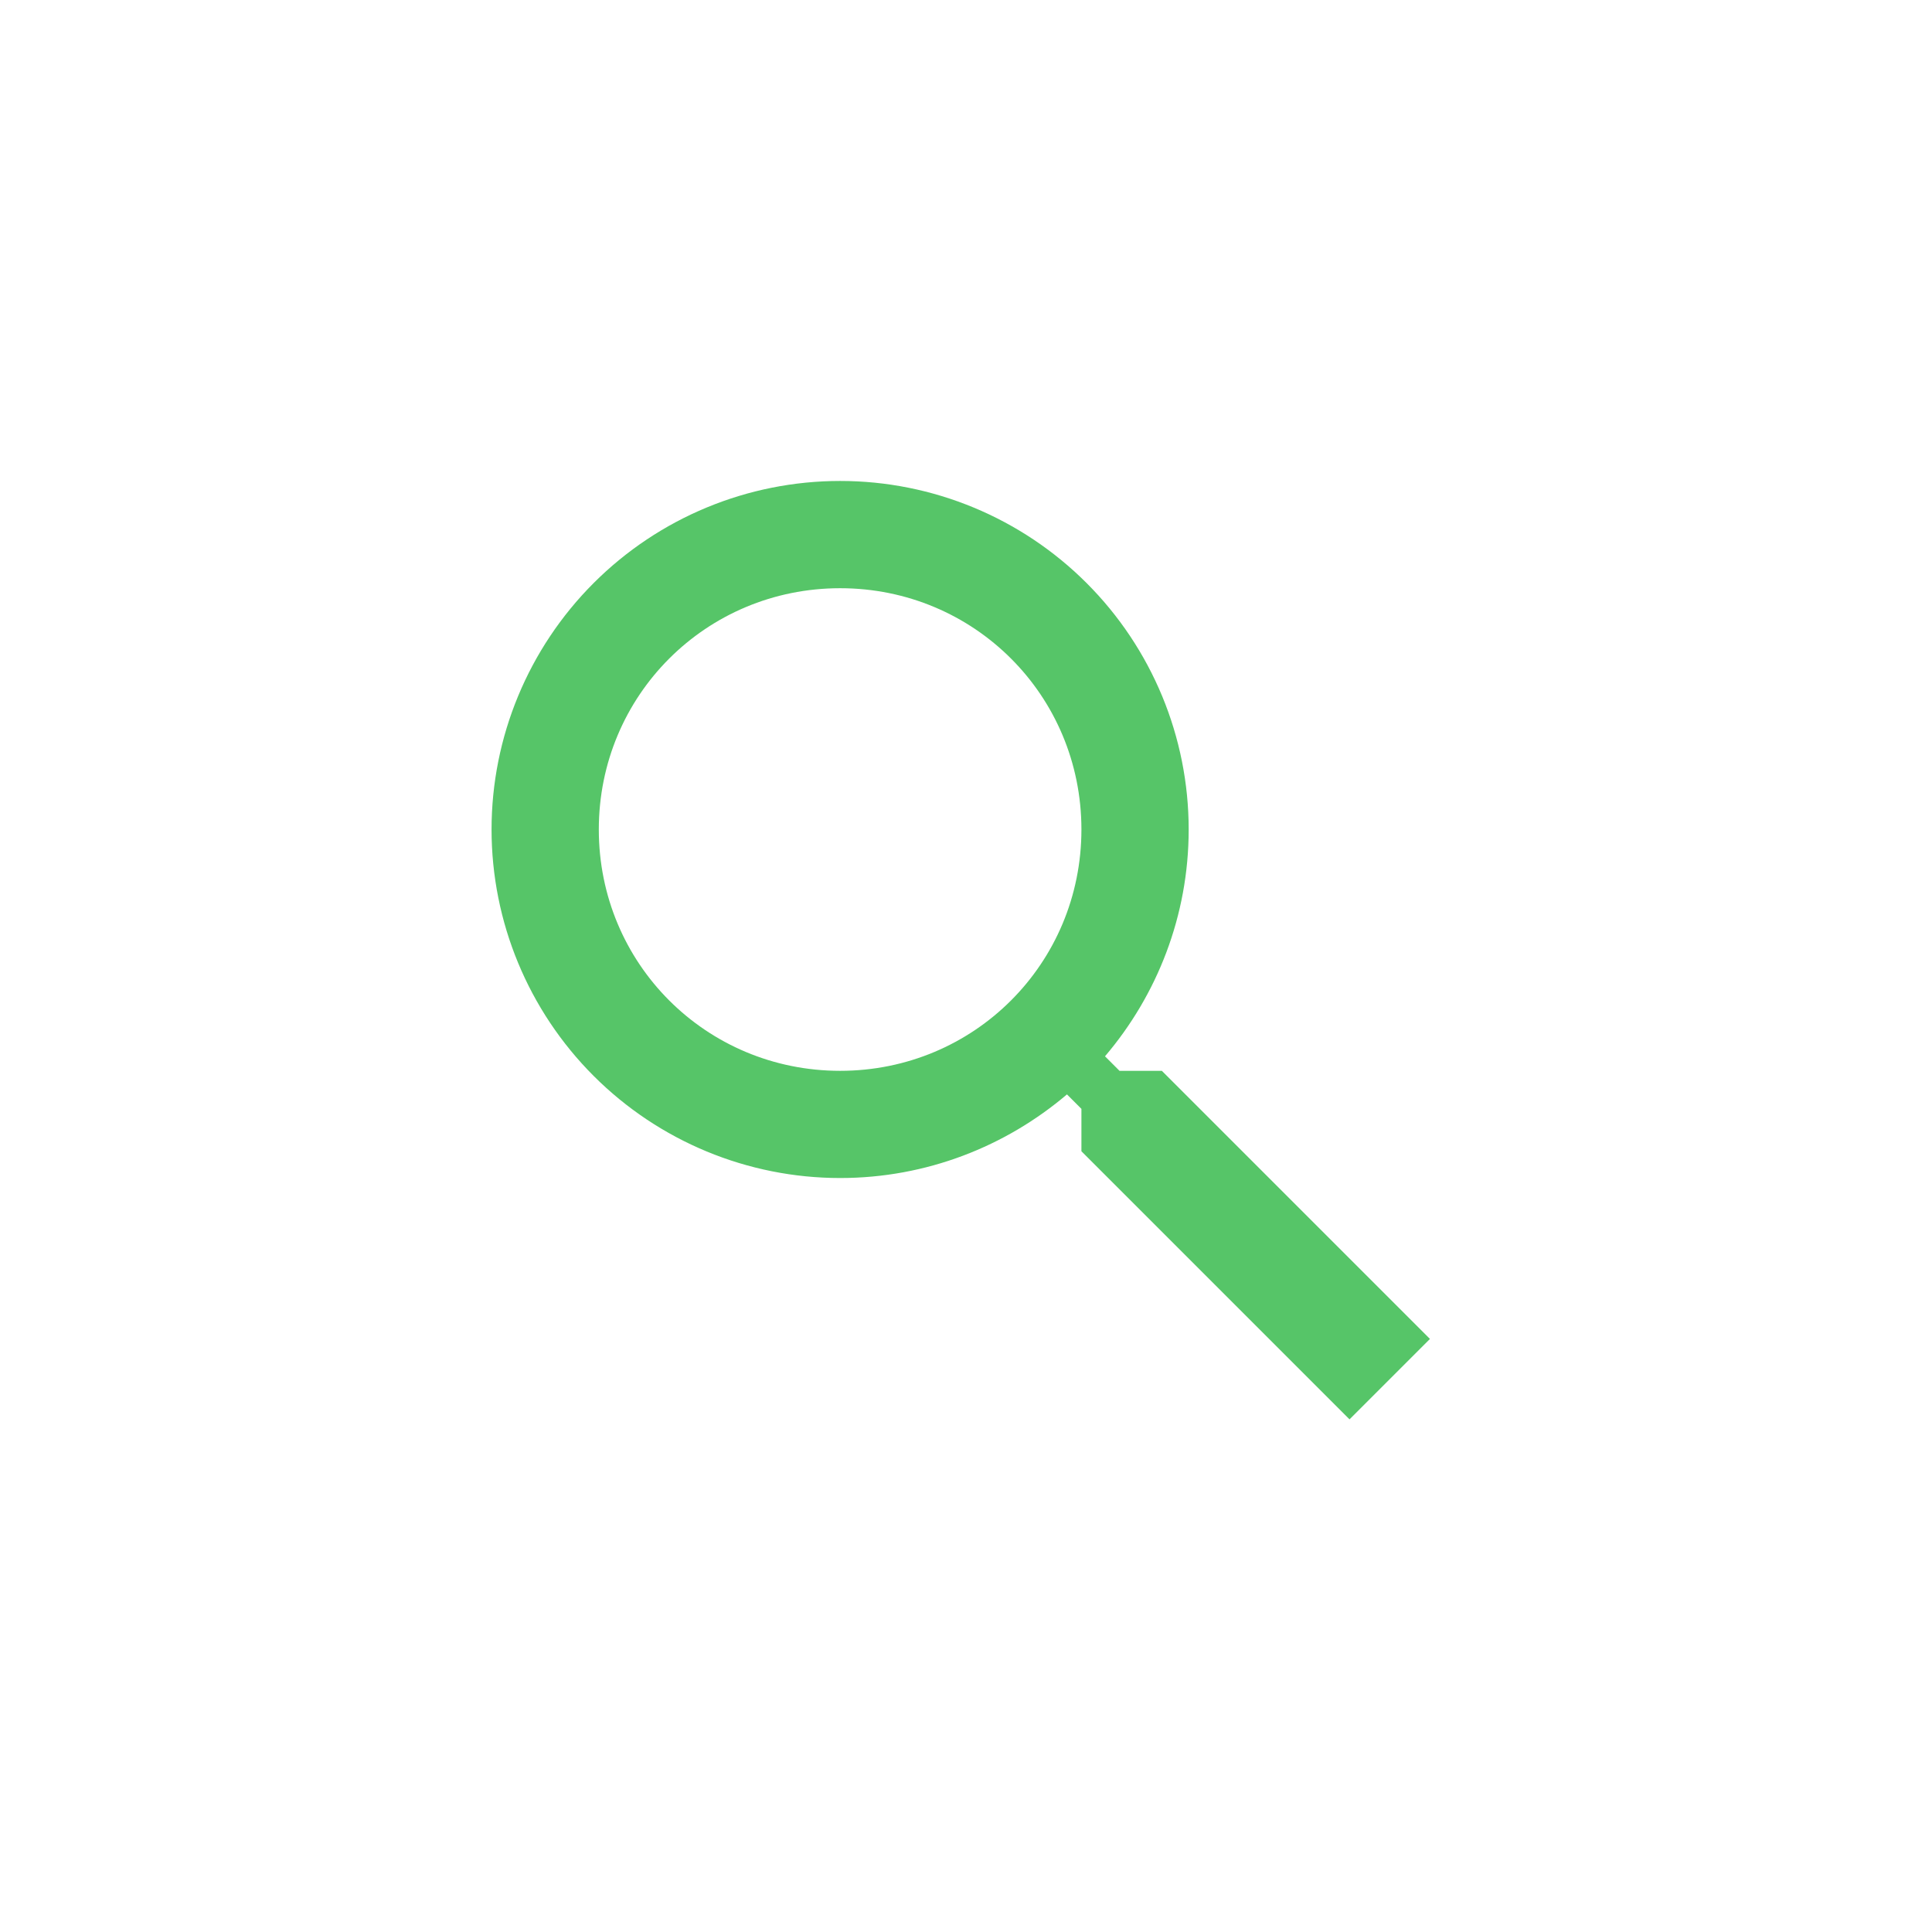<svg width="35" height="35" viewBox="0 0 35 35" fill="none" xmlns="http://www.w3.org/2000/svg">
<path d="M15.22 8.713C16.894 8.713 18.5 9.378 19.684 10.562C20.869 11.746 21.534 13.352 21.534 15.027C21.534 16.591 20.961 18.029 20.018 19.136L20.281 19.399H21.048L25.905 24.256L24.448 25.713L19.591 20.856V20.088L19.329 19.826C18.221 20.768 16.784 21.341 15.22 21.341C13.545 21.341 11.939 20.676 10.755 19.492C9.571 18.308 8.905 16.702 8.905 15.027C8.905 13.352 9.571 11.746 10.755 10.562C11.939 9.378 13.545 8.713 15.22 8.713ZM15.22 10.656C12.791 10.656 10.848 12.599 10.848 15.027C10.848 17.456 12.791 19.399 15.22 19.399C17.648 19.399 19.591 17.456 19.591 15.027C19.591 12.599 17.648 10.656 15.22 10.656Z" fill="#56C568"/>
</svg>
